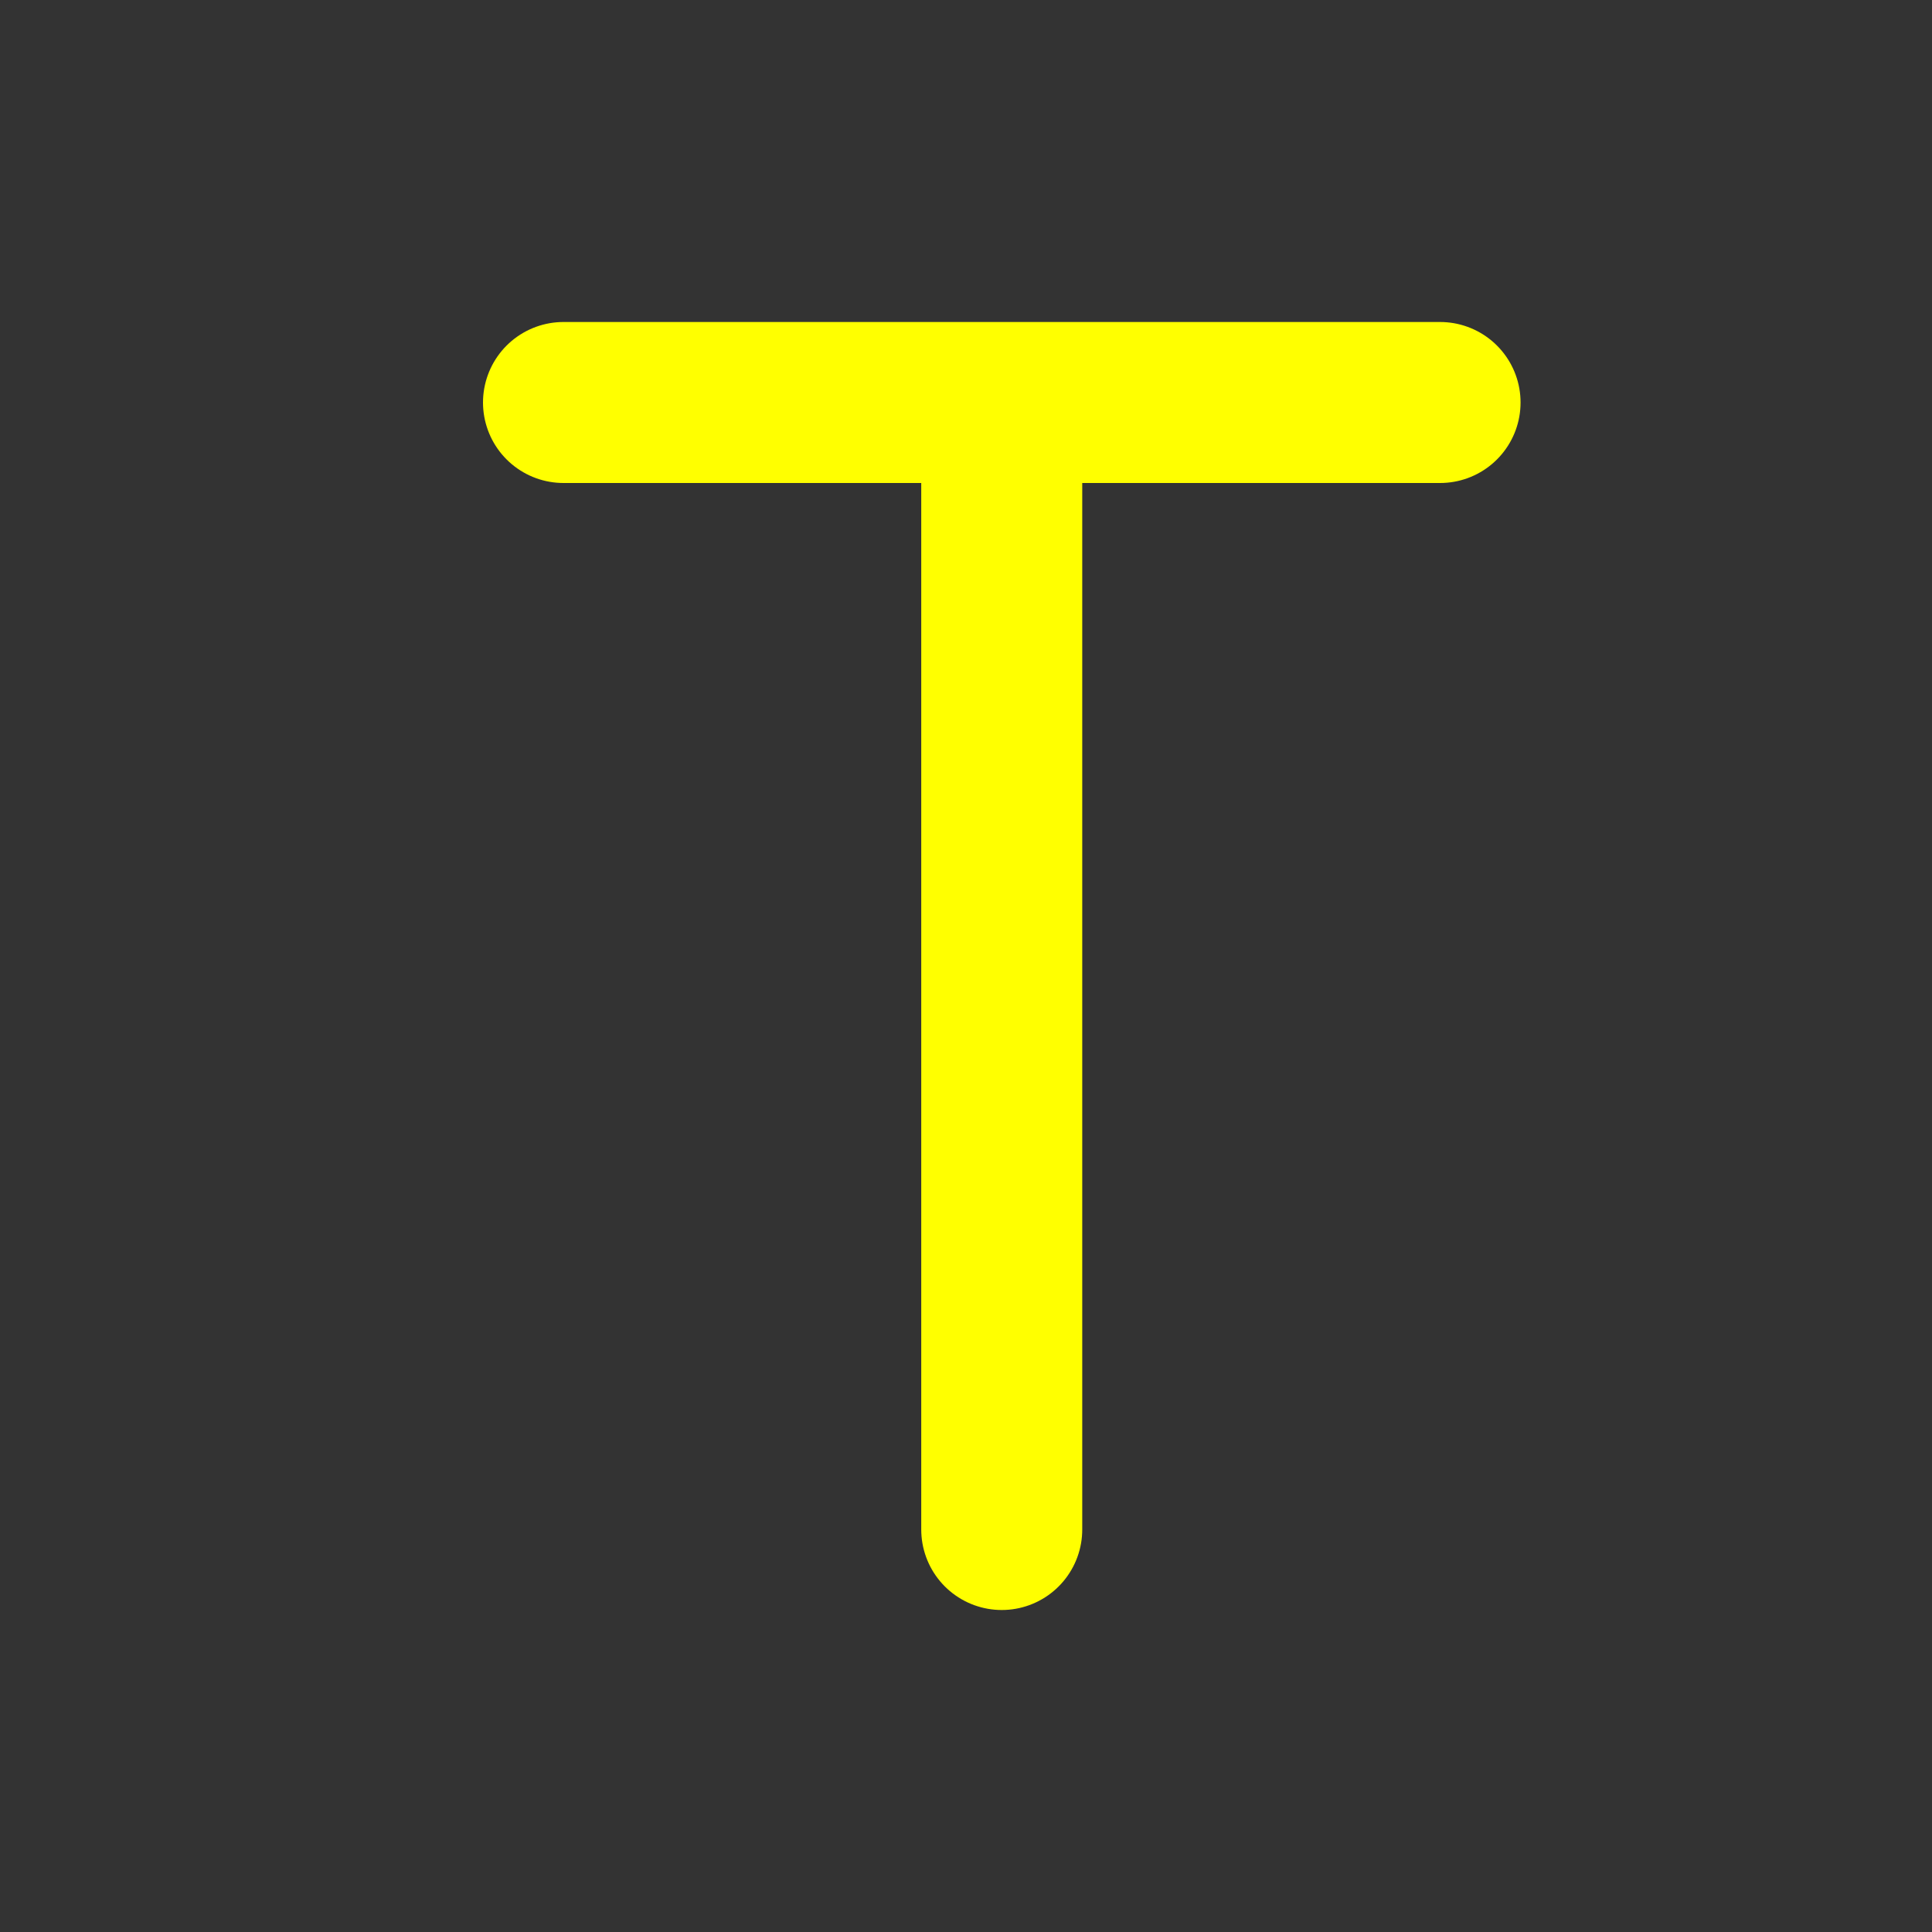 <svg width="24" height="24" viewBox="0 0 24 24" fill="none" xmlns="http://www.w3.org/2000/svg">
<rect x="0" y="0" width="24" height="24" fill="#333333" stroke="none"/>
<path d="M12.444 5V19M7 5H17.889" stroke="yellow" stroke-width="2" stroke-linecap="round" stroke-linejoin="round"/>
</svg>
